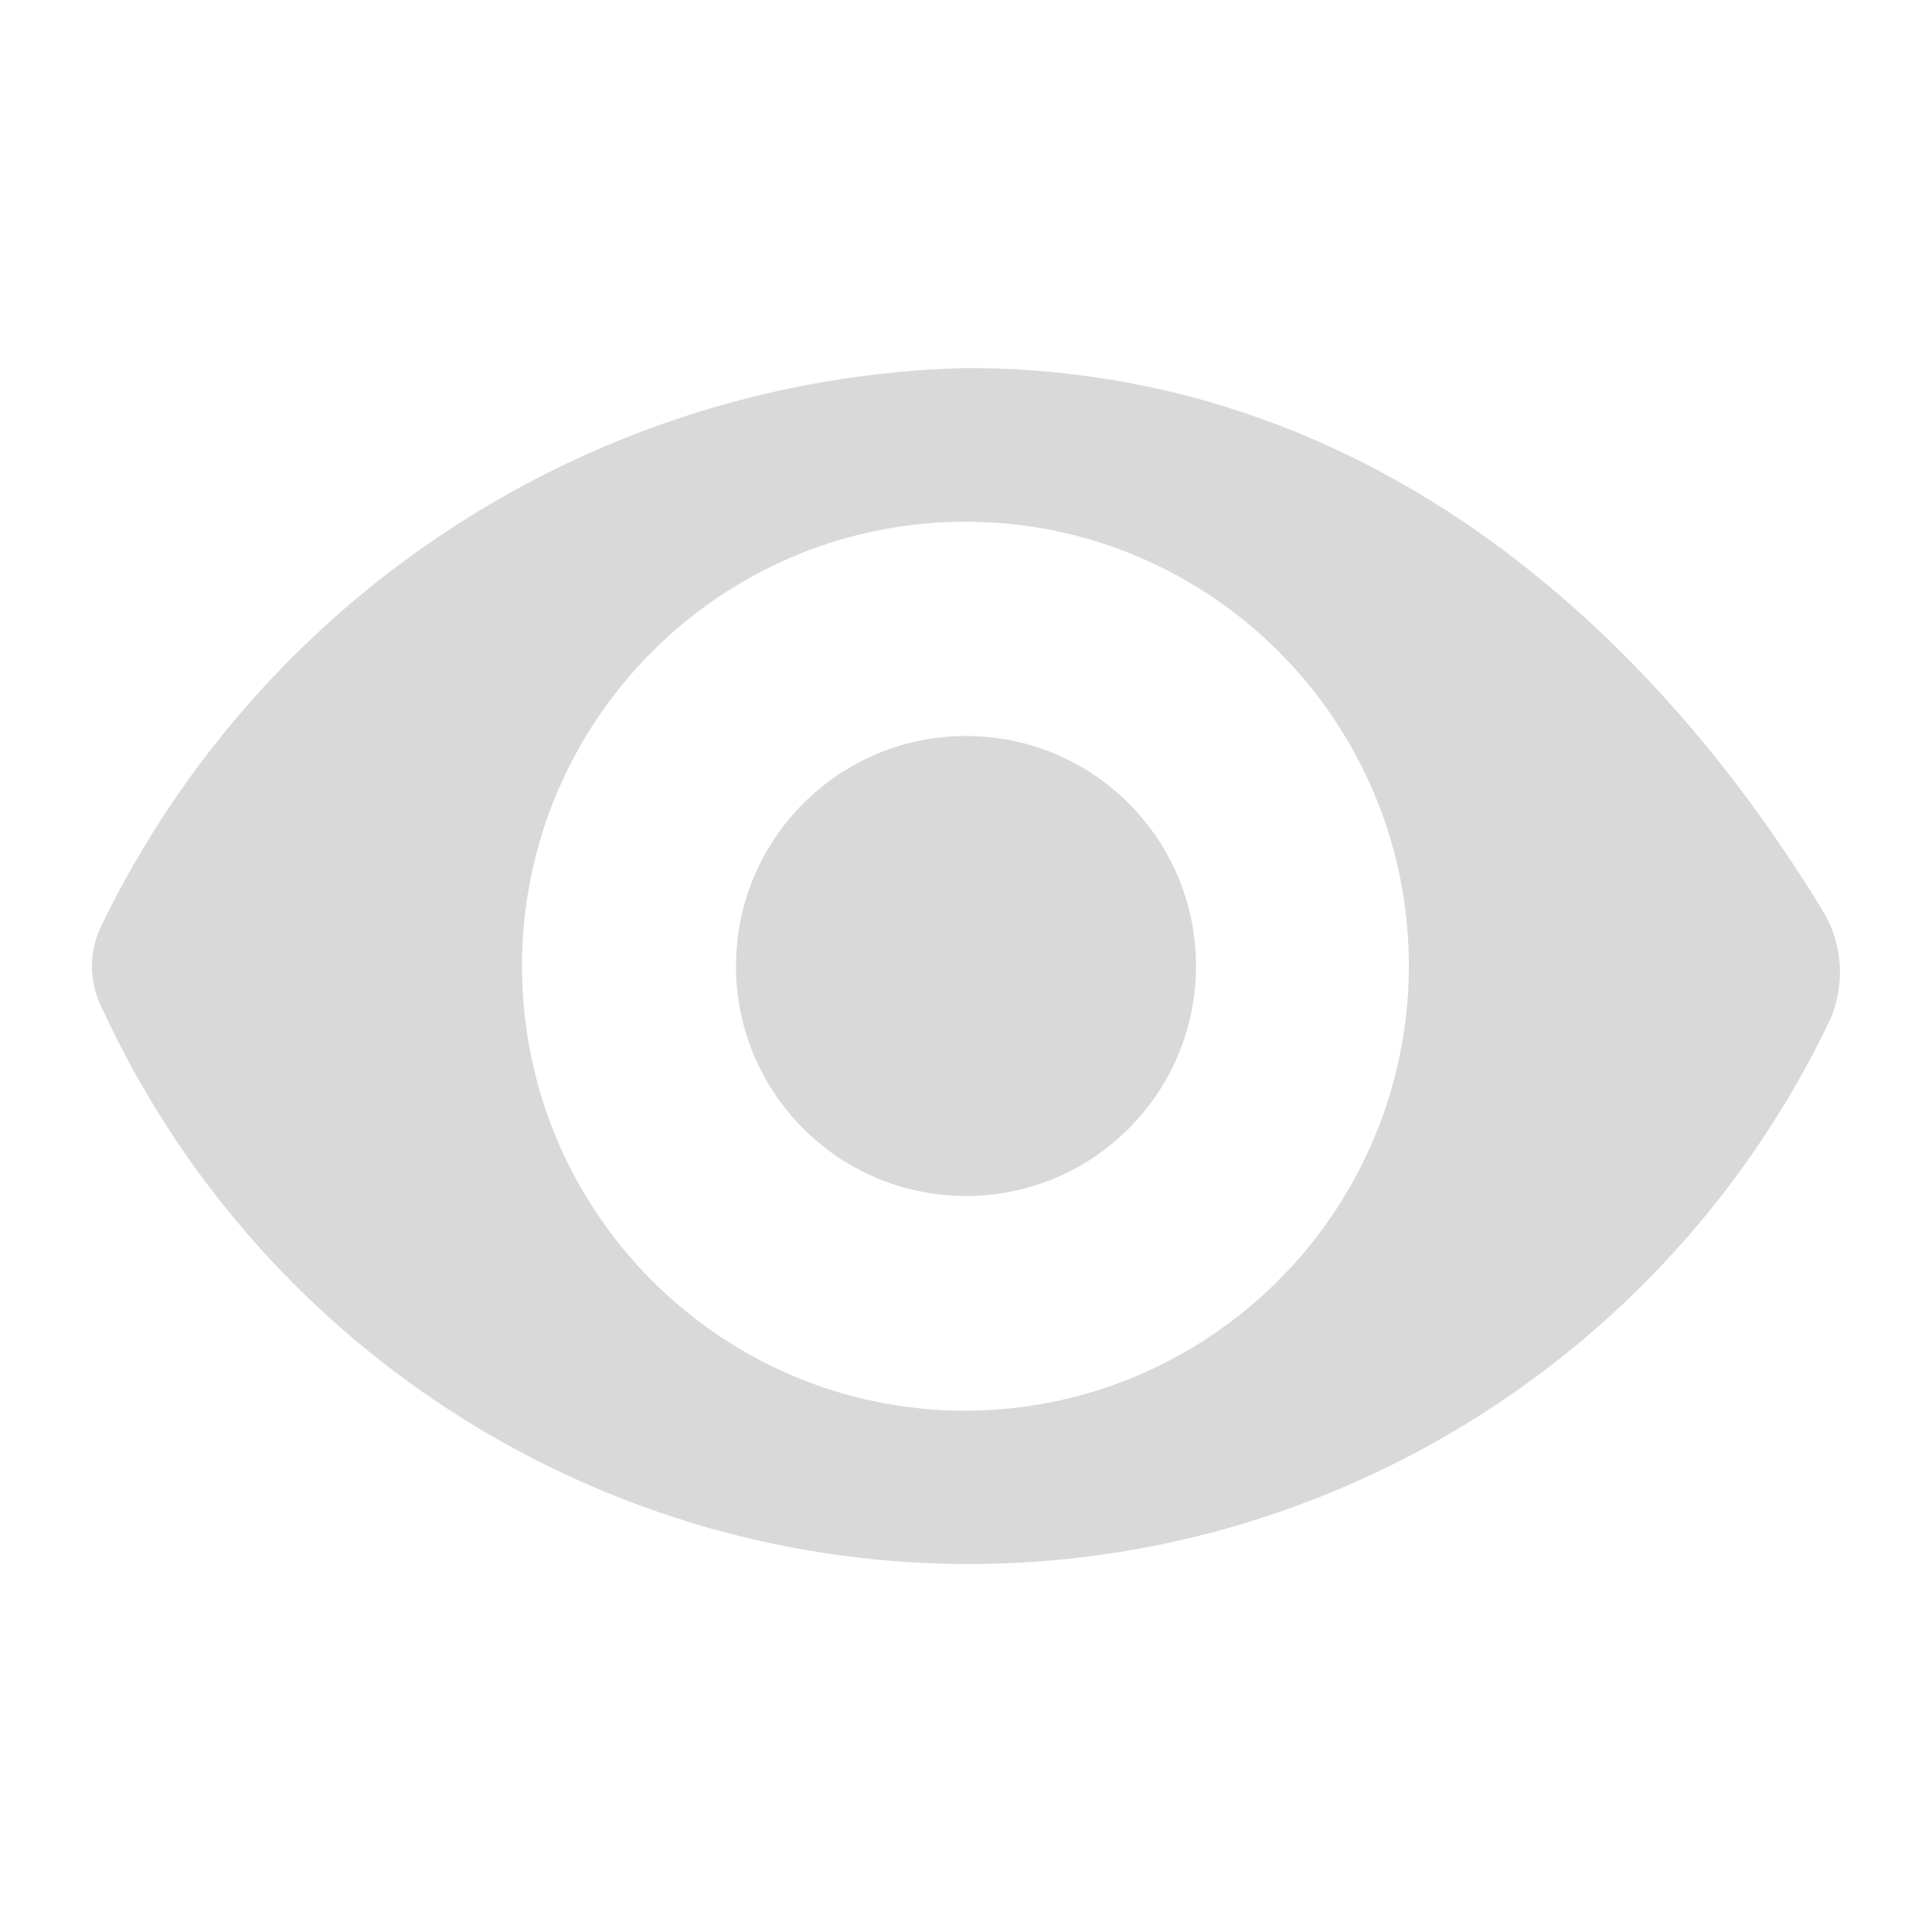 <?xml version="1.0" encoding="UTF-8"?>
<svg width="21px" height="21px" viewBox="0 0 21 21" version="1.1" xmlns="http://www.w3.org/2000/svg" xmlns:xlink="http://www.w3.org/1999/xlink">
    <!-- Generator: Sketch 63 (92445) - https://sketch.com -->
    <title>-mockplus-</title>
    <desc>Created with Sketch.</desc>
    <g id="Dashboard" stroke="none" stroke-width="1" fill="none" fill-rule="evenodd">
        <g id="图标" transform="translate(-58, -304)" fill-rule="nonzero">
            <g id="-mockplus-" transform="translate(58, 304)">
                <g id="icon-/-21-/-eye2">
                    <rect id="矩形_26" fill="#F8FAFE" opacity="0" x="0" y="0" width="21.02" height="21.02"></rect>
                    <path d="M10.494,4 C15.884,4 18.829,8.288 19.815,9.904 C20.04,10.276 20.061,10.738 19.871,11.129 C18.122,14.752 14.445,17.038 10.43,17 C6.415,16.961 2.783,14.604 1.104,10.948 C0.965,10.667 0.965,10.338 1.104,10.057 C2.861,6.439 6.482,4.104 10.494,4 Z M10.494,5.671 C7.832,5.671 5.674,7.834 5.674,10.502 C5.674,13.171 7.832,15.334 10.494,15.334 C13.153,15.326 15.307,13.168 15.314,10.502 C15.314,7.834 13.156,5.671 10.494,5.671 Z M10.5,8 C11.881,8 13,9.119 13,10.5 C13,11.881 11.881,13 10.5,13 C9.119,13 8,11.881 8,10.5 C8,9.119 9.119,8 10.5,8 Z" id="形状结合" fill="#D9D9D9"></path>
                </g>
            </g>
        </g>
    </g>
</svg>